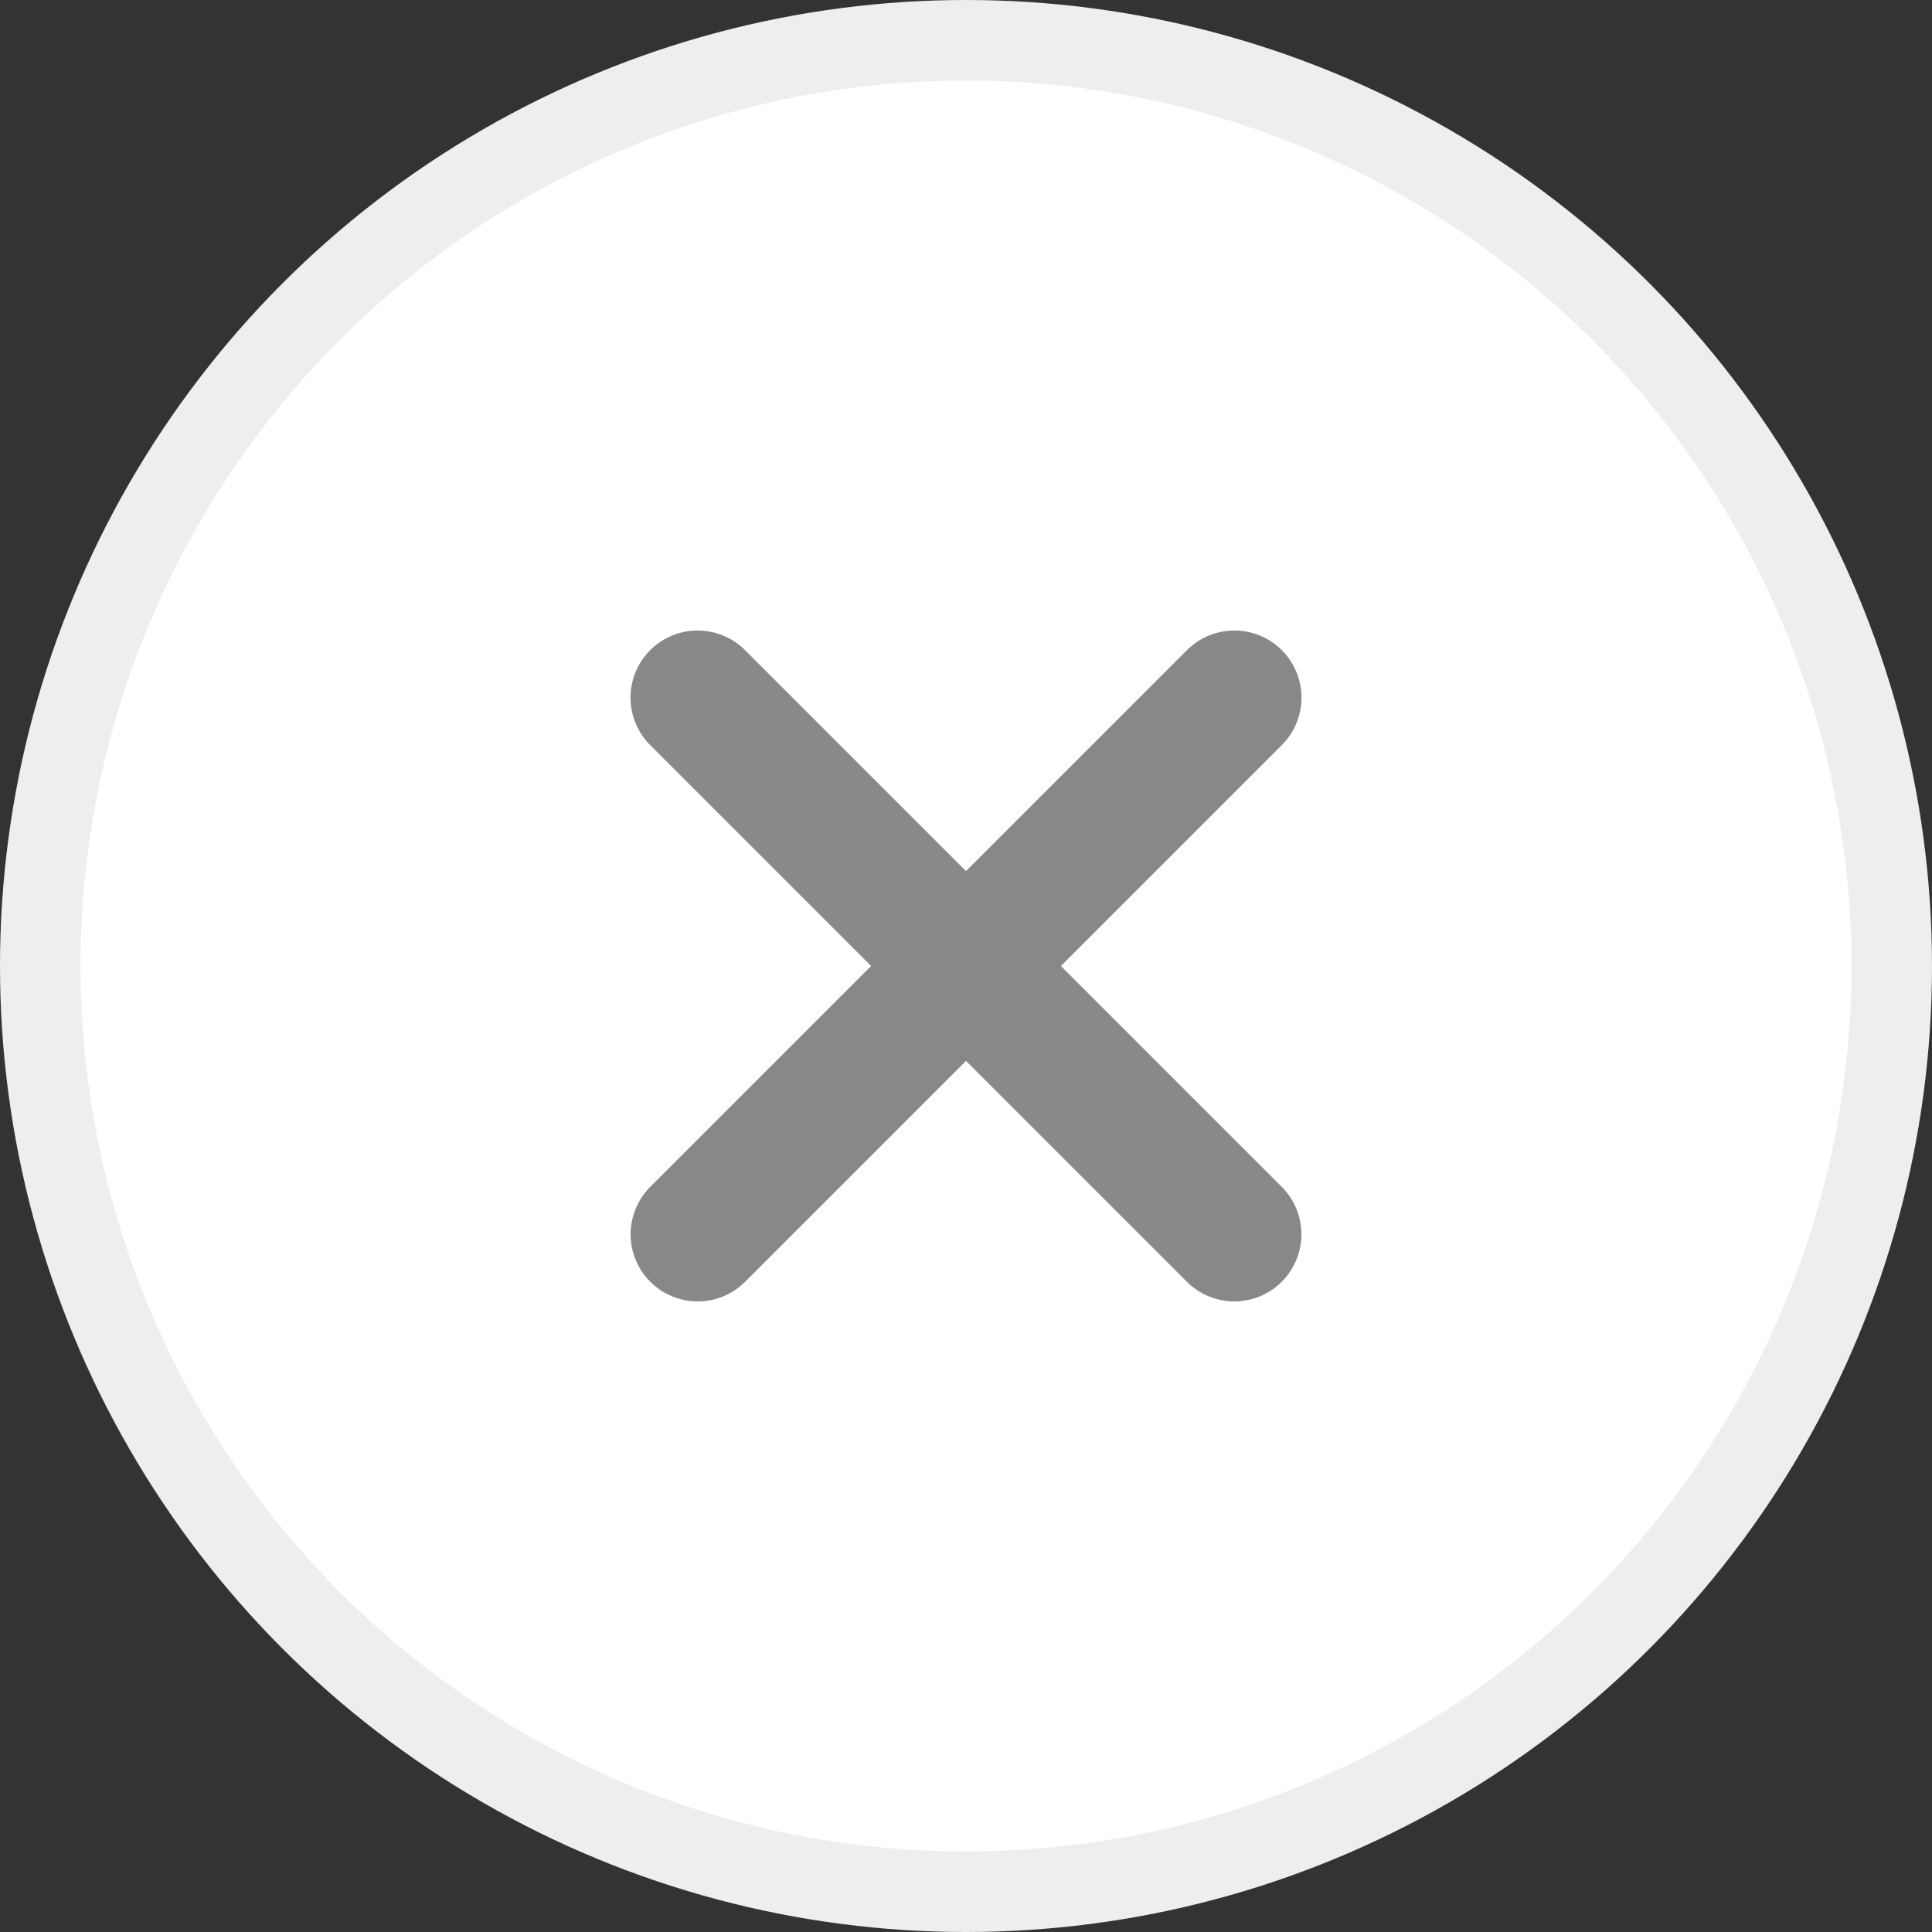 <svg width="24" height="24" viewBox="0 0 24 24" fill="none" xmlns="http://www.w3.org/2000/svg">
<rect x="0" y="0" width="24" height="24" fill="#333333" stroke="none"/>
<circle cx="12" cy="12" r="11.5" fill="white" stroke="#EEEEEE"/>
<path d="M15.334 8.666L8.667 15.333" stroke="#888888" stroke-width="1.667" stroke-linecap="round"/>
<path d="M8.666 8.666L15.333 15.333" stroke="#888888" stroke-width="1.667" stroke-linecap="round"/>
</svg>
